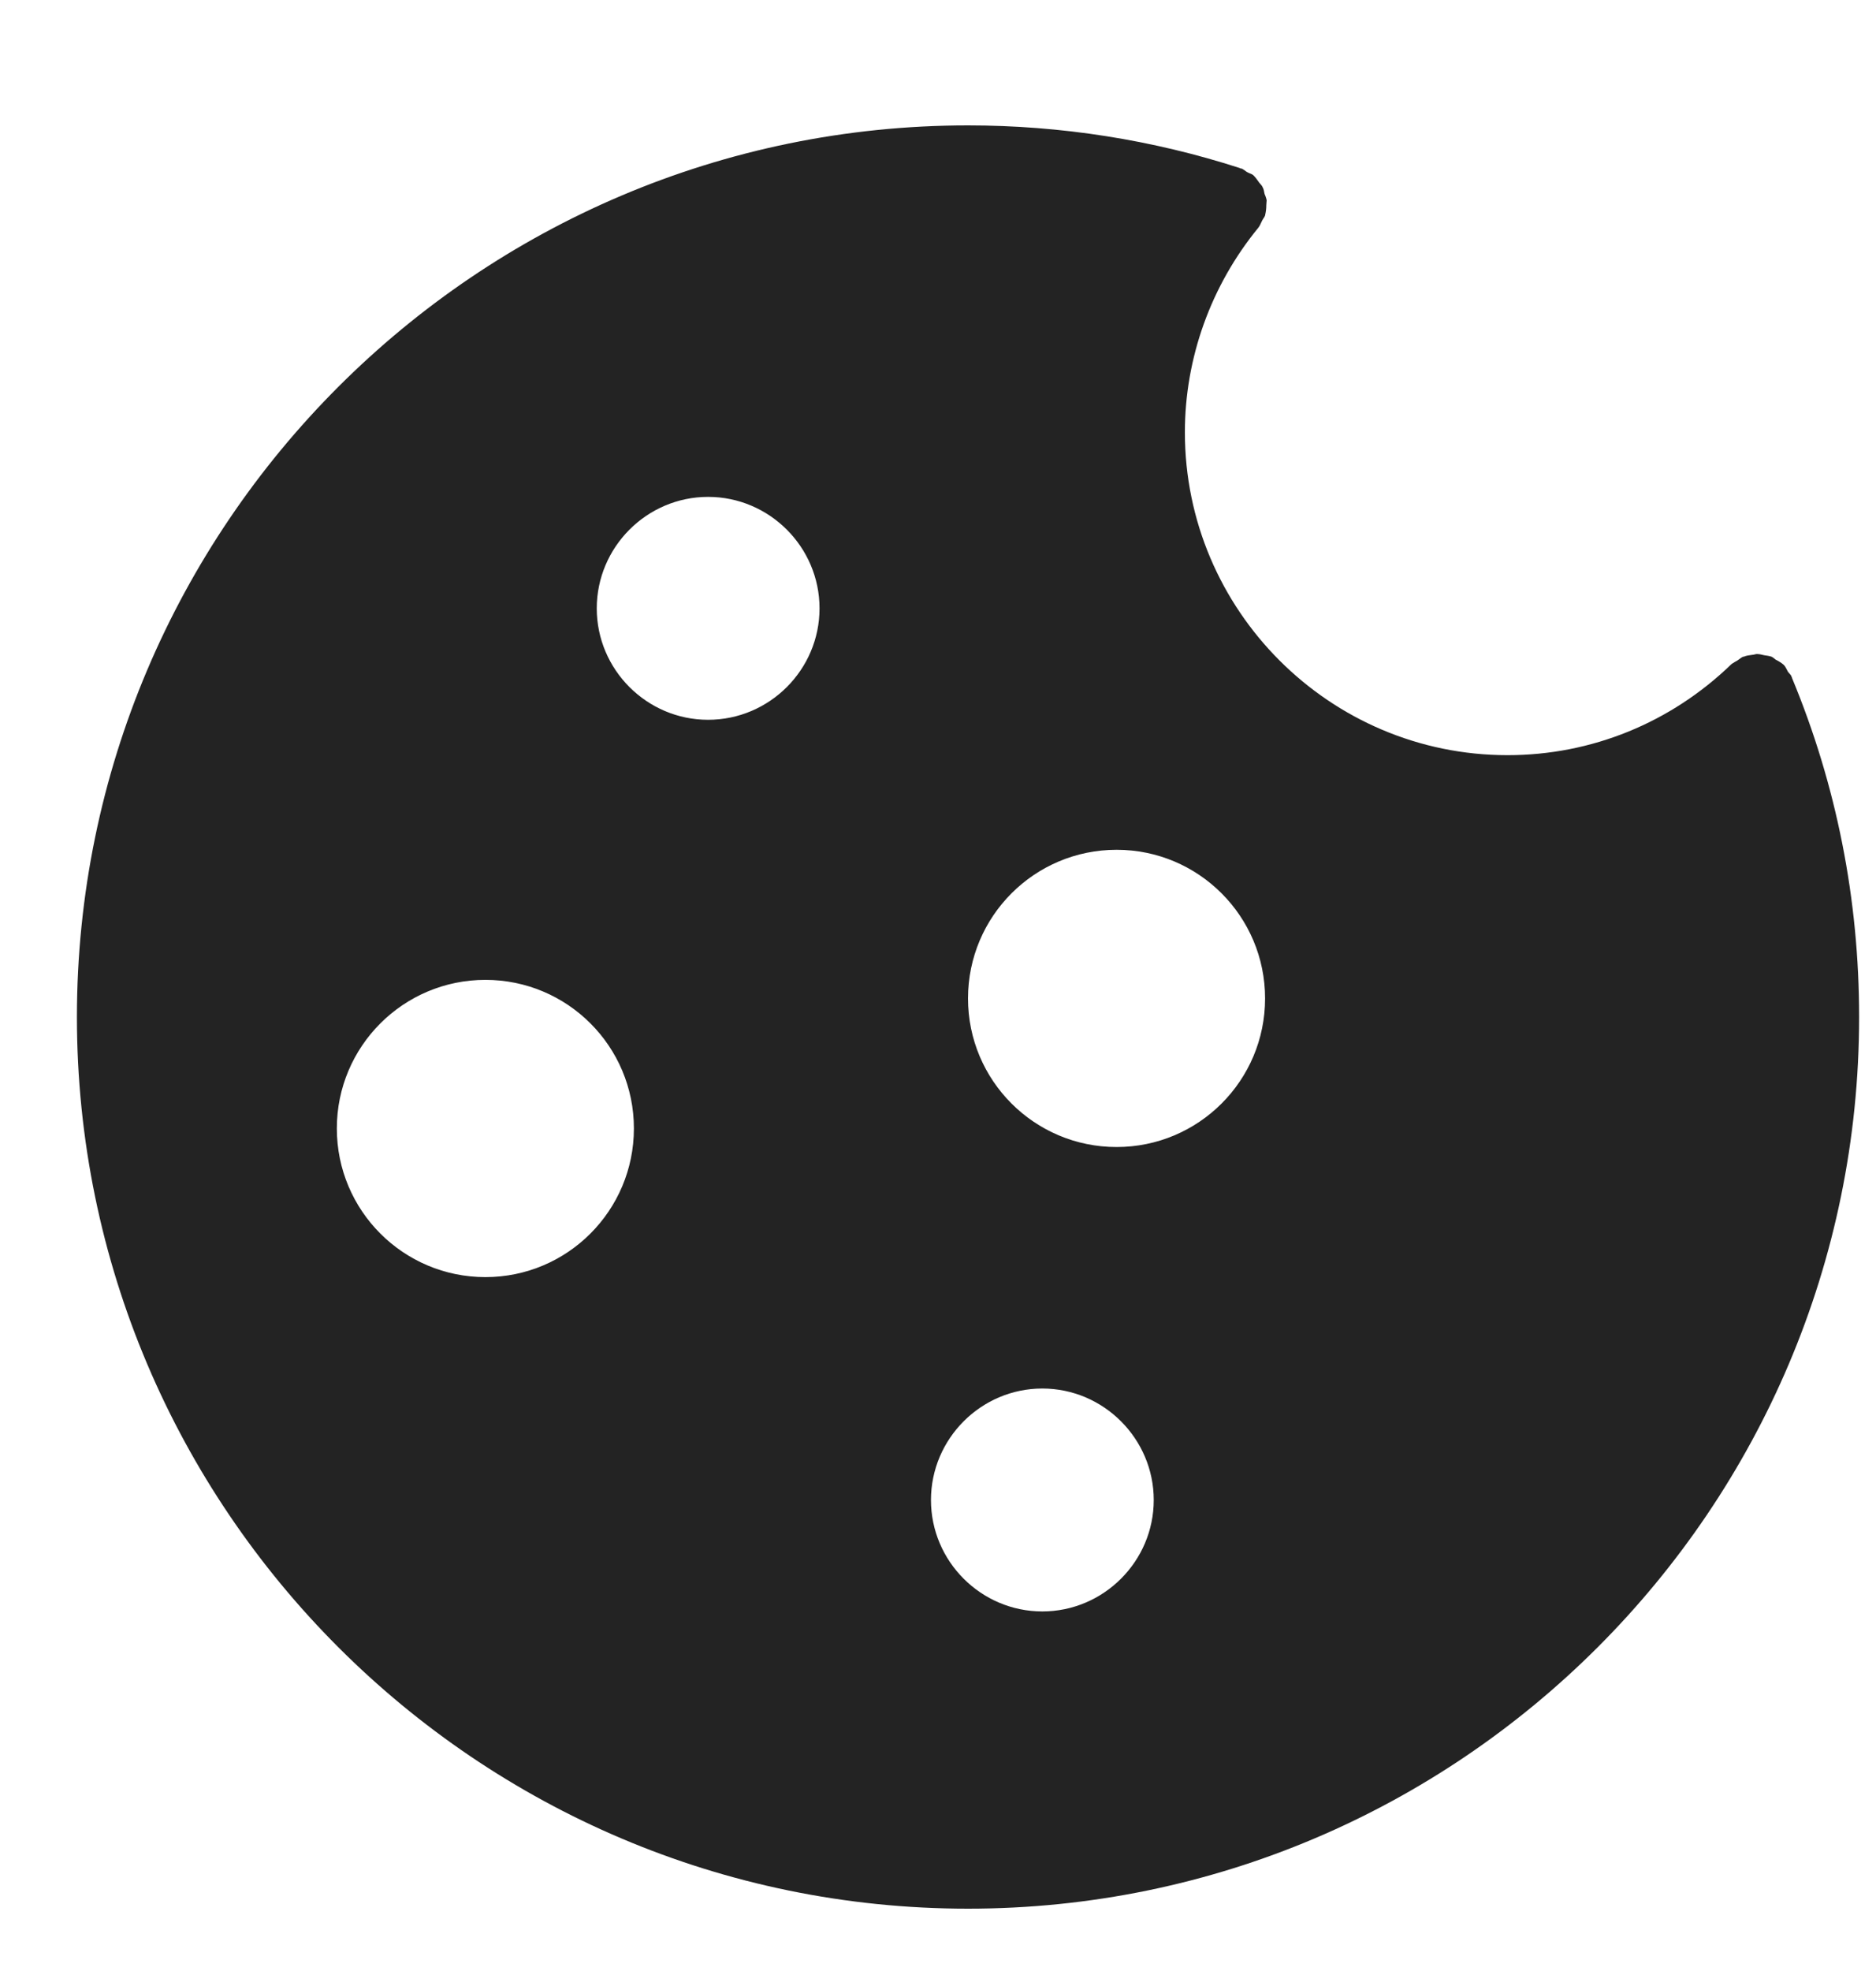 <svg width="20" height="21" viewBox="0 0 20 21" fill="none" xmlns="http://www.w3.org/2000/svg">
<path fill-rule="evenodd" clip-rule="evenodd" d="M19.104 7.218V7.222C19.579 8.366 19.82 9.581 19.82 10.836C19.82 16.073 15.557 20.336 10.32 20.336C5.083 20.336 0.82 16.073 0.82 10.836C0.82 5.599 5.083 1.336 10.32 1.336C11.31 1.336 12.288 1.49 13.219 1.791C13.222 1.791 13.222 1.795 13.222 1.795H13.234C13.248 1.8 13.258 1.808 13.27 1.816L13.28 1.824L13.285 1.827L13.29 1.83L13.292 1.832L13.298 1.835C13.318 1.847 13.342 1.851 13.361 1.866C13.361 1.866 13.361 1.868 13.362 1.869C13.363 1.869 13.364 1.87 13.365 1.87C13.386 1.892 13.402 1.914 13.419 1.938L13.424 1.946C13.427 1.949 13.429 1.952 13.432 1.954L13.437 1.961C13.442 1.966 13.447 1.971 13.451 1.978C13.455 1.982 13.458 1.987 13.46 1.993C13.466 2.004 13.471 2.016 13.474 2.029L13.475 2.036L13.477 2.044L13.48 2.06L13.483 2.07L13.487 2.08L13.488 2.081C13.494 2.098 13.501 2.116 13.504 2.136C13.504 2.142 13.503 2.149 13.502 2.155V2.159C13.501 2.167 13.5 2.177 13.5 2.187C13.5 2.223 13.496 2.254 13.488 2.29V2.294C13.483 2.307 13.475 2.32 13.467 2.331C13.461 2.34 13.456 2.349 13.452 2.358C13.44 2.381 13.432 2.405 13.416 2.425C12.909 3.043 12.632 3.815 12.632 4.606C12.632 6.502 14.176 8.046 16.072 8.046C16.966 8.046 17.813 7.701 18.459 7.076C18.464 7.072 18.47 7.068 18.475 7.065C18.483 7.06 18.49 7.056 18.498 7.051C18.505 7.048 18.511 7.044 18.518 7.04C18.542 7.025 18.558 7.009 18.582 6.997H18.59C18.617 6.985 18.649 6.981 18.681 6.977C18.7 6.977 18.721 6.965 18.74 6.969C18.764 6.969 18.784 6.977 18.807 6.981C18.835 6.985 18.863 6.989 18.887 6.997C18.897 7.002 18.906 7.009 18.915 7.016L18.92 7.02L18.93 7.028C18.962 7.044 18.989 7.06 19.017 7.084C19.017 7.086 19.017 7.087 19.018 7.087C19.018 7.088 19.019 7.088 19.021 7.088C19.036 7.107 19.048 7.131 19.06 7.155C19.072 7.174 19.092 7.186 19.1 7.21C19.1 7.213 19.1 7.214 19.101 7.215L19.102 7.216L19.104 7.218ZM3.591 12.023C3.591 12.898 4.3 13.607 5.175 13.607C6.049 13.607 6.758 12.898 6.758 12.023C6.758 11.148 6.049 10.44 5.175 10.44C4.3 10.44 3.591 11.149 3.591 12.023ZM7.549 5.294C6.896 5.294 6.362 5.829 6.362 6.482C6.362 7.135 6.896 7.669 7.549 7.669C8.203 7.669 8.737 7.135 8.737 6.482C8.737 5.828 8.202 5.294 7.549 5.294ZM9.925 15.982C9.925 16.635 10.459 17.169 11.112 17.169C11.765 17.169 12.3 16.635 12.3 15.982C12.3 15.329 11.765 14.794 11.112 14.794C10.459 14.794 9.925 15.329 9.925 15.982ZM10.32 10.638C10.32 11.513 11.029 12.221 11.904 12.221C12.778 12.221 13.487 11.513 13.487 10.638C13.487 9.763 12.778 9.054 11.904 9.054C11.029 9.054 10.32 9.763 10.32 10.638Z" fill="#232323"/>
</svg>
